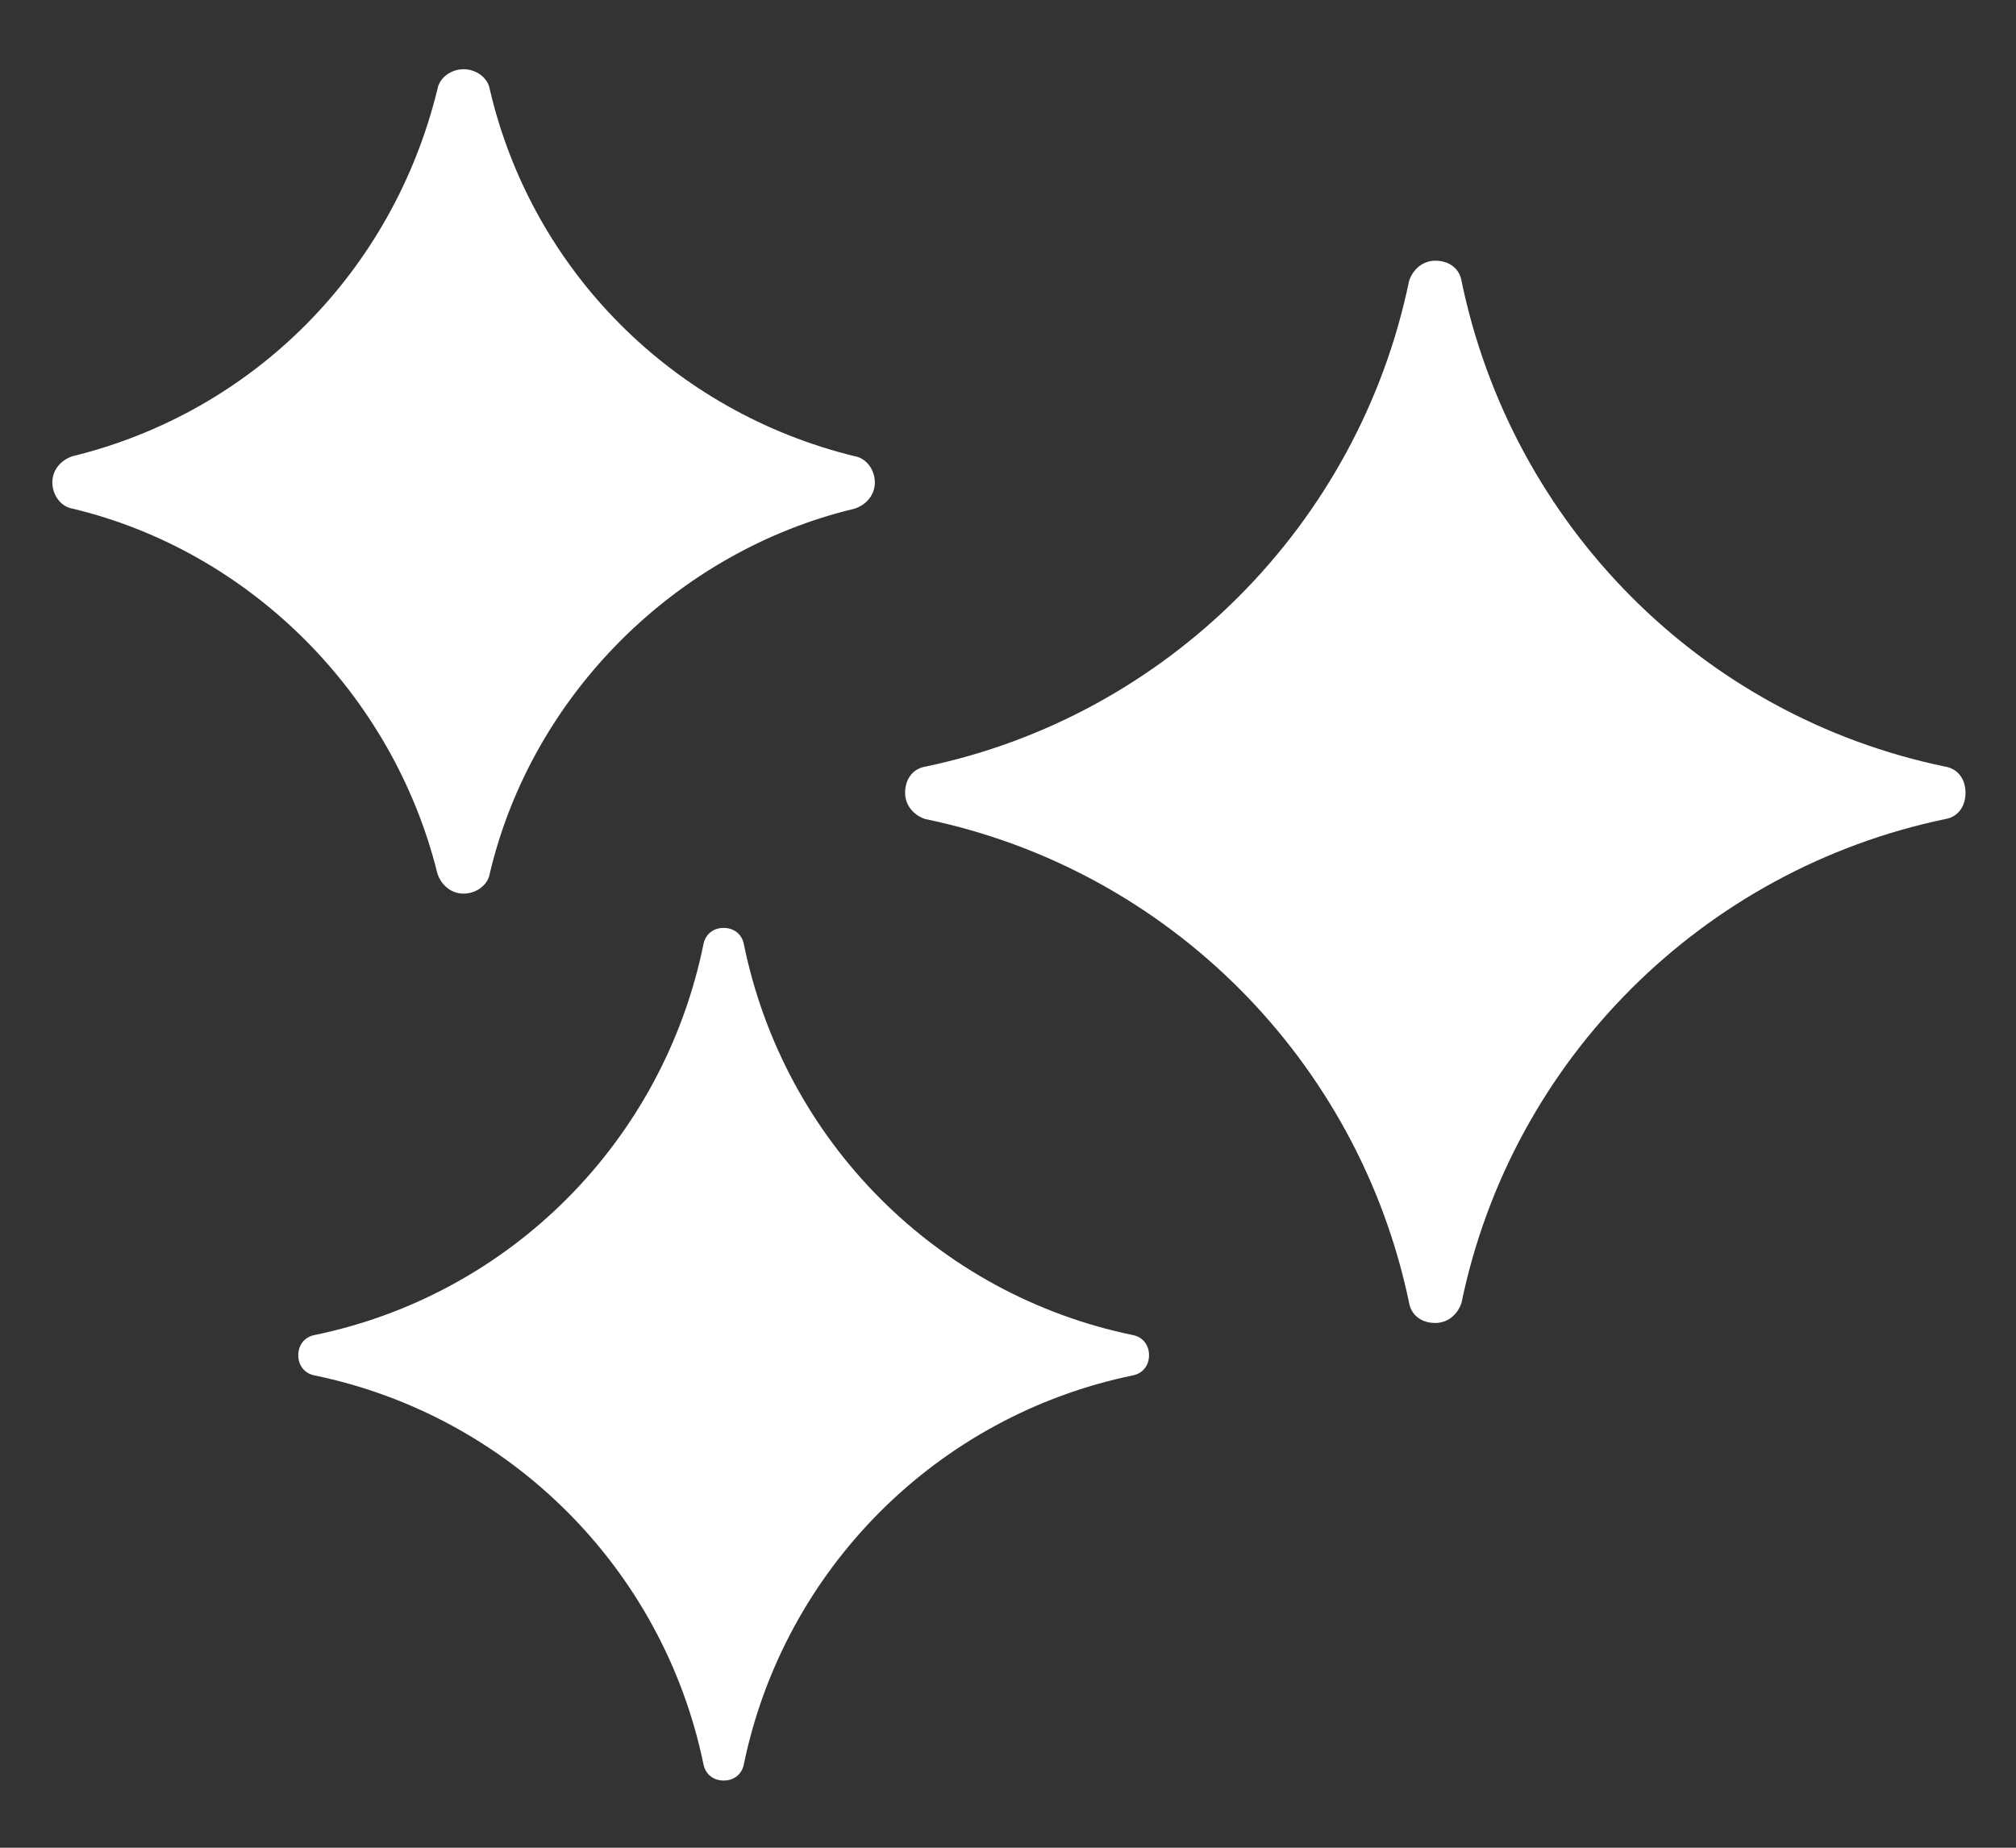 <svg width="24" height="22" viewBox="0 0 24 22" fill="none" xmlns="http://www.w3.org/2000/svg">
<rect x="0" y="0" width="24" height="22" fill="#333333" stroke="none"/>
<path d="M23.159 9.128C20.255 8.528 17.999 6.248 17.399 3.344C17.375 3.2 17.255 3.104 17.087 3.104C16.943 3.104 16.823 3.2 16.775 3.344C16.175 6.248 13.895 8.528 11.015 9.128C10.871 9.152 10.775 9.272 10.775 9.44C10.775 9.584 10.871 9.704 11.015 9.752C13.919 10.352 16.175 12.633 16.775 15.512C16.799 15.656 16.919 15.752 17.087 15.752C17.231 15.752 17.351 15.656 17.399 15.512C17.999 12.608 20.279 10.352 23.159 9.752C23.303 9.728 23.399 9.608 23.399 9.44C23.399 9.272 23.303 9.152 23.159 9.128Z" fill="white"/>
<path d="M13.487 15.896C11.159 15.416 9.335 13.592 8.855 11.24C8.831 11.12 8.735 11.048 8.615 11.048C8.495 11.048 8.399 11.12 8.375 11.24C7.895 13.592 6.071 15.416 3.743 15.896C3.623 15.92 3.551 16.016 3.551 16.136C3.551 16.256 3.623 16.352 3.743 16.376C6.071 16.856 7.895 18.68 8.375 21.008C8.399 21.128 8.495 21.2 8.615 21.2C8.735 21.2 8.831 21.128 8.855 21.008C9.335 18.68 11.159 16.856 13.487 16.376C13.607 16.352 13.679 16.256 13.679 16.136C13.679 16.016 13.607 15.92 13.487 15.896Z" fill="white"/>
<path d="M5.207 10.4C5.255 10.544 5.375 10.64 5.519 10.64C5.663 10.64 5.807 10.544 5.831 10.4C6.335 8.264 8.063 6.56 10.175 6.056C10.319 6.008 10.415 5.888 10.415 5.744C10.415 5.6 10.319 5.456 10.175 5.432C8.015 4.904 6.335 3.224 5.831 1.064C5.807 0.92 5.663 0.824 5.519 0.824C5.375 0.824 5.231 0.92 5.207 1.064C4.679 3.224 3.023 4.904 0.863 5.432C0.719 5.48 0.623 5.6 0.623 5.744C0.623 5.888 0.719 6.032 0.863 6.056C2.975 6.56 4.679 8.264 5.207 10.4Z" fill="white"/>
</svg>
